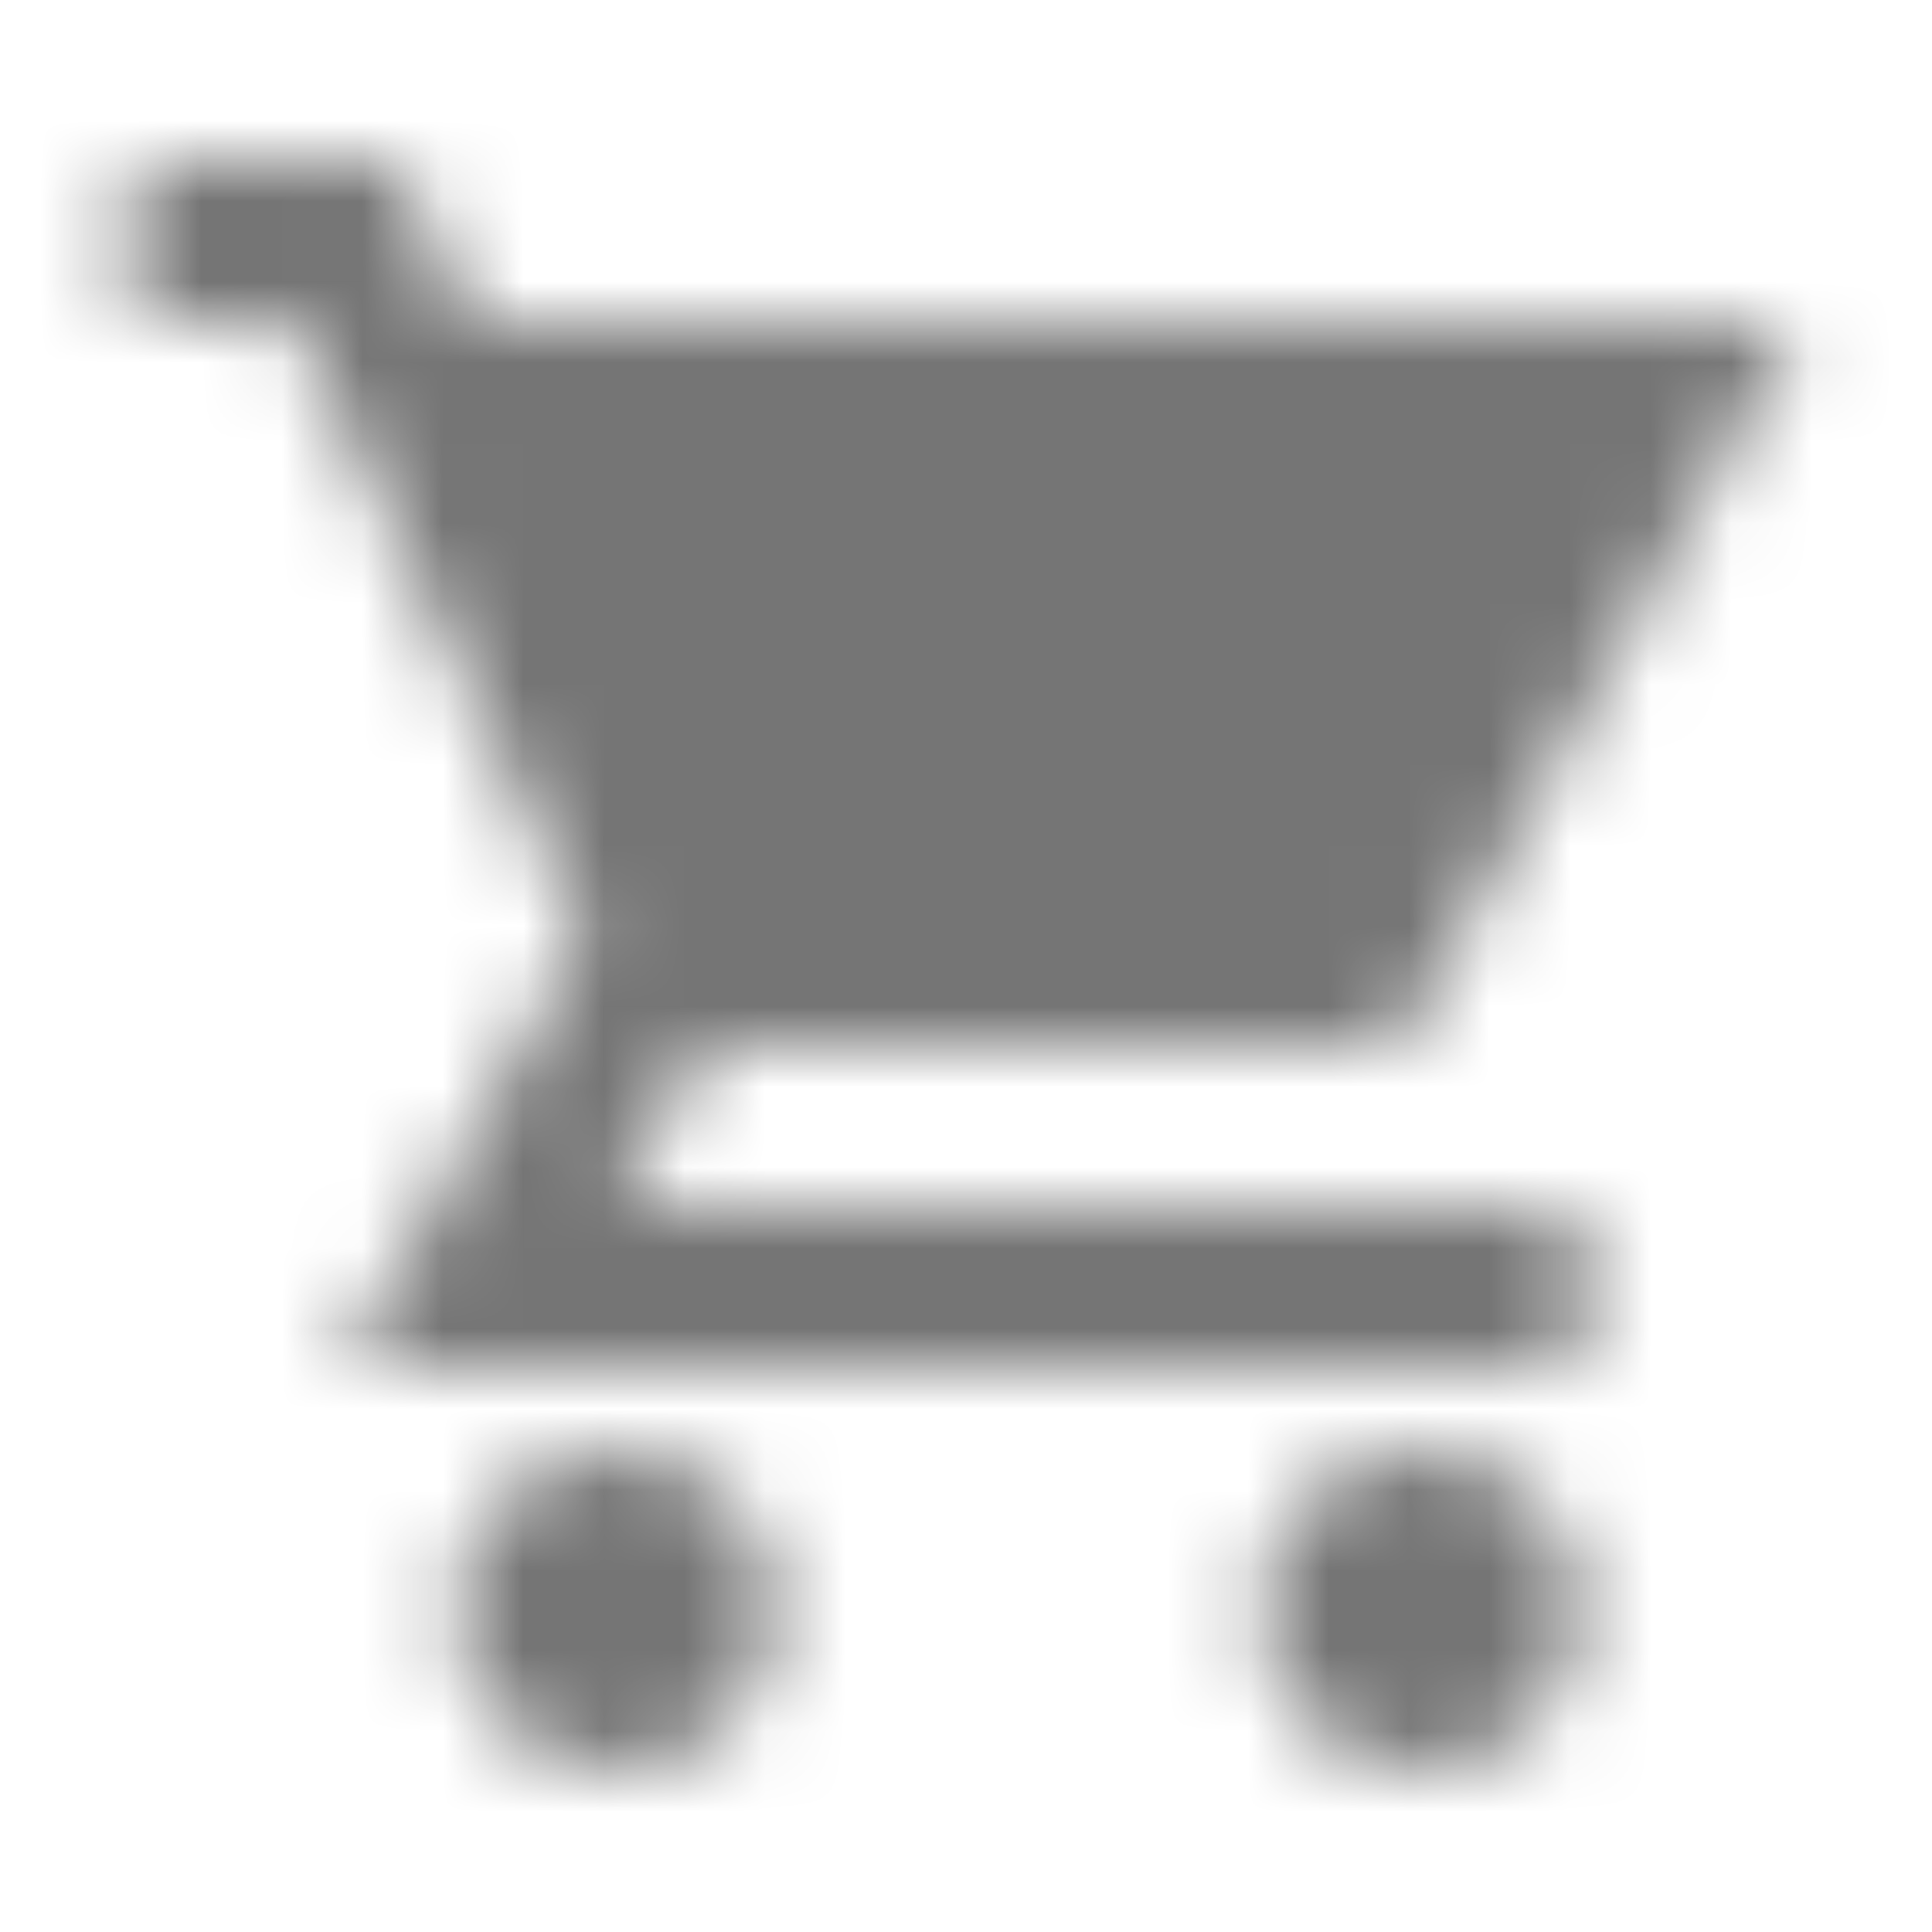 <?xml version="1.0" encoding="UTF-8"?>
<svg width="24px" height="24px" viewBox="0 0 24 24" version="1.1" xmlns="http://www.w3.org/2000/svg" xmlns:xlink="http://www.w3.org/1999/xlink">
    <!-- Generator: Sketch 50 (54983) - http://www.bohemiancoding.com/sketch -->
    <title>icon/maps/local_grocery_store_24px_sharp</title>
    <desc>Created with Sketch.</desc>
    <defs>
        <path d="M7.645,18 C6.545,18 5.655,18.9 5.655,20 C5.655,21.1 6.545,22 7.645,22 C8.745,22 9.645,21.1 9.645,20 C9.645,18.9 8.745,18 7.645,18 Z M1.645,4 L3.645,4 L7.245,11.59 L4.265,17 L19.645,17 L19.645,15 L7.645,15 L8.745,13 L17.385,13 L22.355,4 L5.855,4 L4.915,2 L1.645,2 L1.645,4 Z M17.645,18 C16.545,18 15.655,18.9 15.655,20 C15.655,21.1 16.545,22 17.645,22 C18.745,22 19.645,21.1 19.645,20 C19.645,18.9 18.745,18 17.645,18 Z" id="path-1"></path>
    </defs>
    <g id="icon/maps/local_grocery_store_24px" stroke="none" stroke-width="1" fill="none" fill-rule="evenodd">
        <mask id="mask-2" fill="white">
            <use xlink:href="#path-1"></use>
        </mask>
        <g fill-rule="nonzero"></g>
        <g id="✱-/-Color-/-Icons-/-Black-/-Inactive" mask="url(#mask-2)" fill="#000000" fill-opacity="0.54">
            <rect id="Rectangle" x="0" y="0" width="24" height="24"></rect>
        </g>
    </g>
</svg>